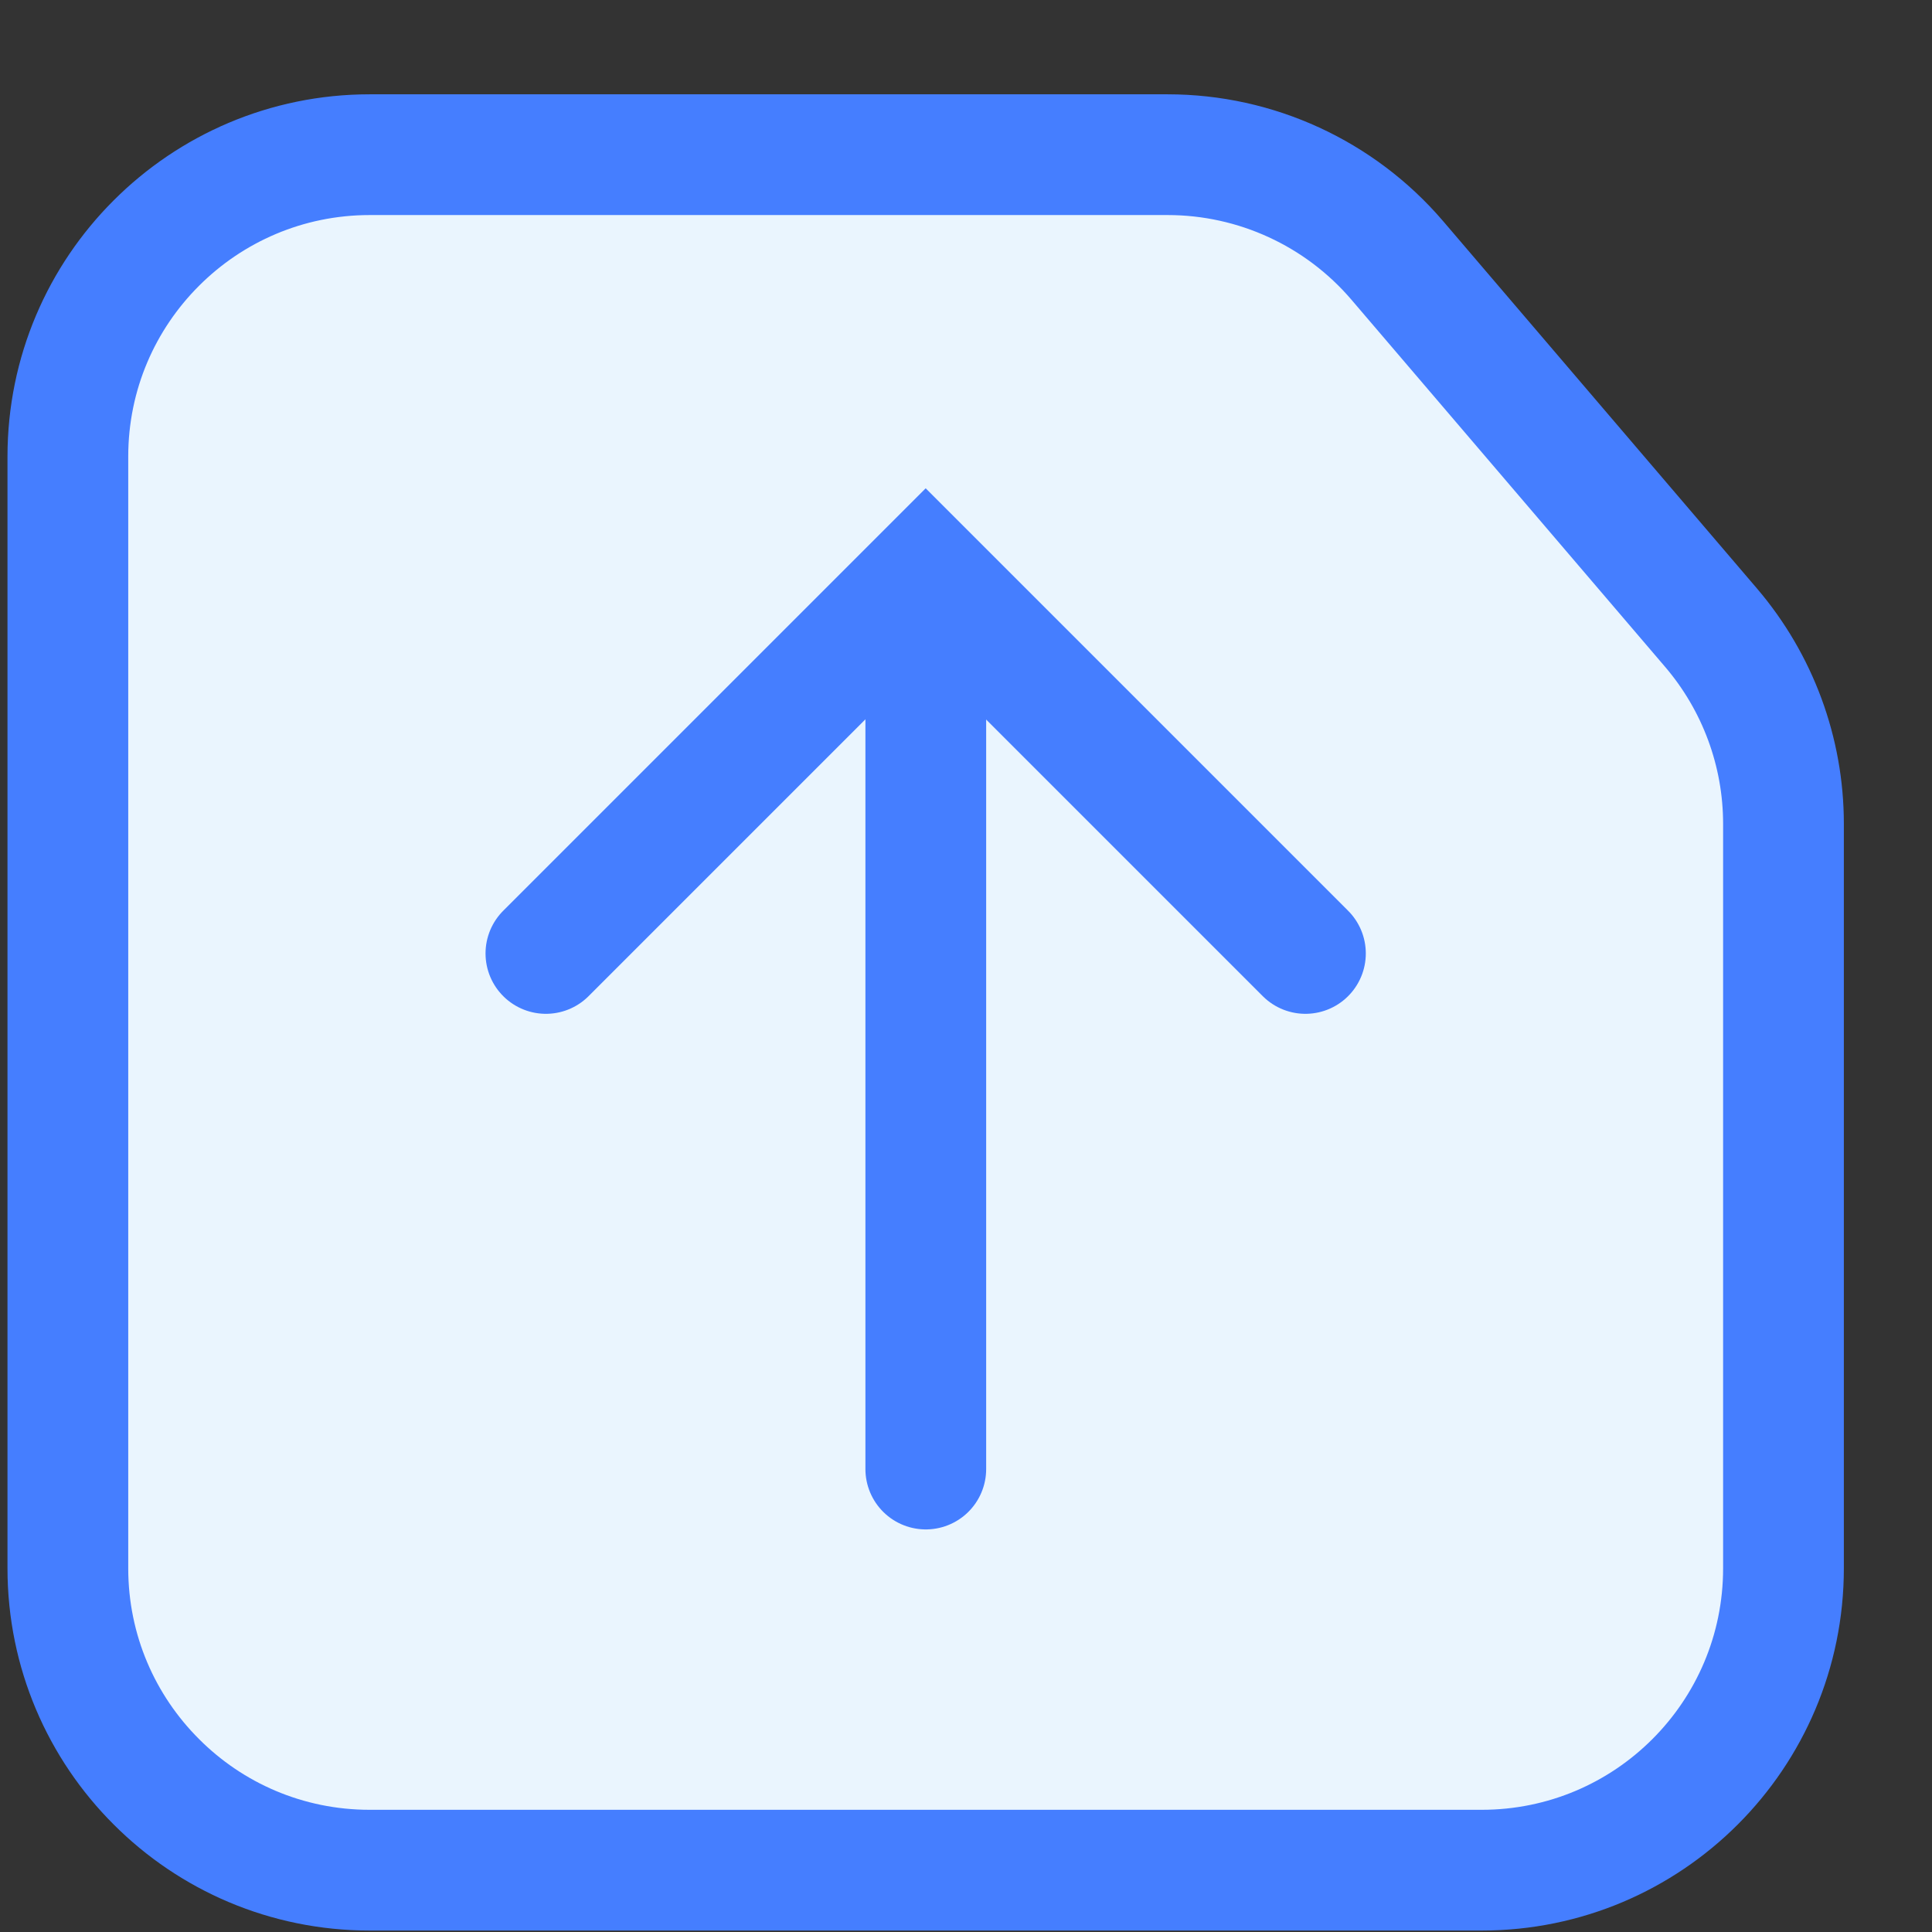 <svg width="16" height="16" viewBox="0 0 16 16" fill="none" xmlns="http://www.w3.org/2000/svg">
<rect x="0" y="0" width="16" height="16" fill="#333333" stroke="none"/>
<path fill-rule="evenodd" clip-rule="evenodd" d="M9.67 1.281C10.401 1.281 11.096 1.601 11.571 2.156L14.17 5.198C14.557 5.651 14.77 6.227 14.77 6.822V12.988C14.77 13.679 14.49 14.304 14.038 14.756C13.585 15.209 12.96 15.488 12.27 15.488H3.062C2.372 15.488 1.747 15.209 1.295 14.756C0.842 14.304 0.562 13.679 0.562 12.988V3.781C0.562 3.09 0.842 2.465 1.295 2.013C1.747 1.561 2.372 1.281 3.062 1.281H9.67Z" fill="#EAF5FE" stroke="#457EFF"/>
<path d="M4.521 7.896L7.666 4.751L10.811 7.896" stroke="#457EFF" stroke-linecap="round"/>
<path d="M7.667 5.185V12.166" stroke="#457EFF" stroke-linecap="round"/>
</svg>
